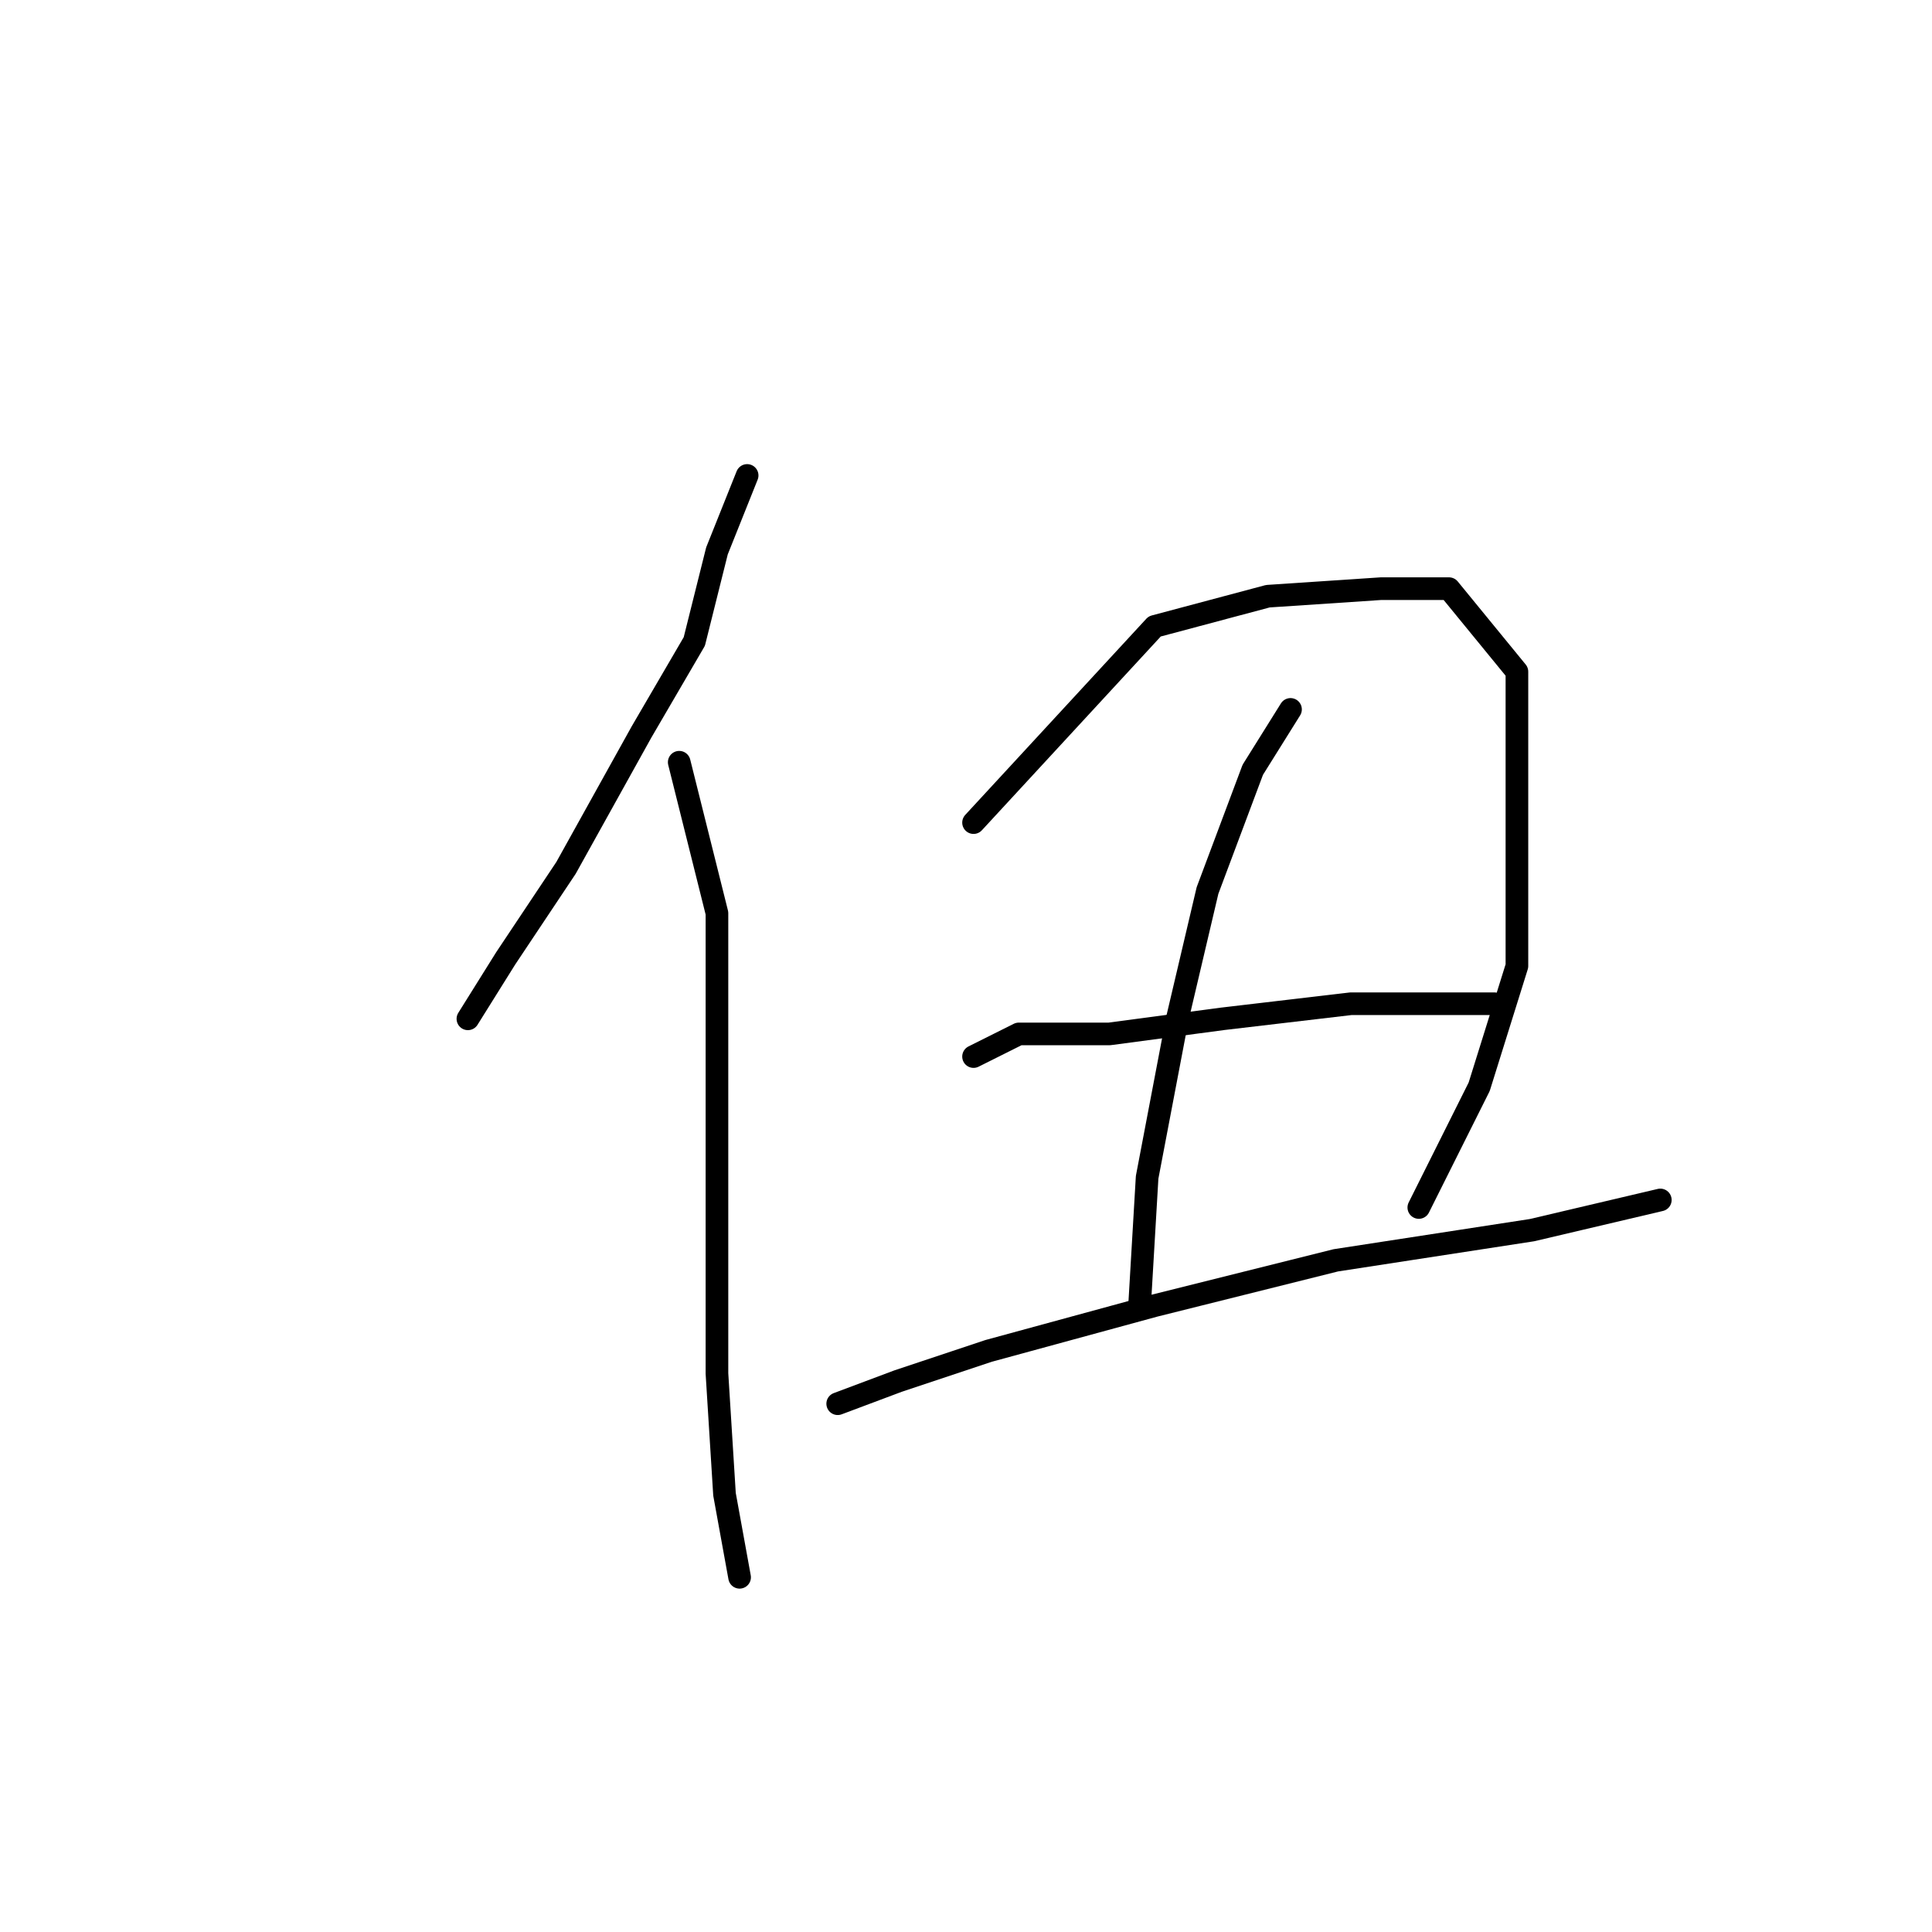 <?xml version="1.0" standalone="no"?>
    <svg width="256" height="256" xmlns="http://www.w3.org/2000/svg" version="1.1">
    <polyline stroke="black" stroke-width="3" stroke-linecap="round" fill="transparent" stroke-linejoin="round" points="99 63 95 73 92 85 85 97 75 115 67 127 62 135 62 135 " />
        <polyline stroke="black" stroke-width="3" stroke-linecap="round" fill="transparent" stroke-linejoin="round" points="90 101 95 121 95 139 95 159 95 182 96 198 98 209 98 209 " />
        <polyline stroke="black" stroke-width="3" stroke-linecap="round" fill="transparent" stroke-linejoin="round" points="129 109 153 83 168 79 183 78 192 78 201 89 201 106 201 128 196 144 188 160 188 160 " />
        <polyline stroke="black" stroke-width="3" stroke-linecap="round" fill="transparent" stroke-linejoin="round" points="129 140 135 137 147 137 162 135 179 133 198 133 198 133 " />
        <polyline stroke="black" stroke-width="3" stroke-linecap="round" fill="transparent" stroke-linejoin="round" points="111 186 119 183 131 179 153 173 177 167 203 163 220 159 220 159 " />
        <polyline stroke="black" stroke-width="3" stroke-linecap="round" fill="transparent" stroke-linejoin="round" points="171 94 166 102 160 118 156 135 152 156 151 173 151 173 " />
        </svg>